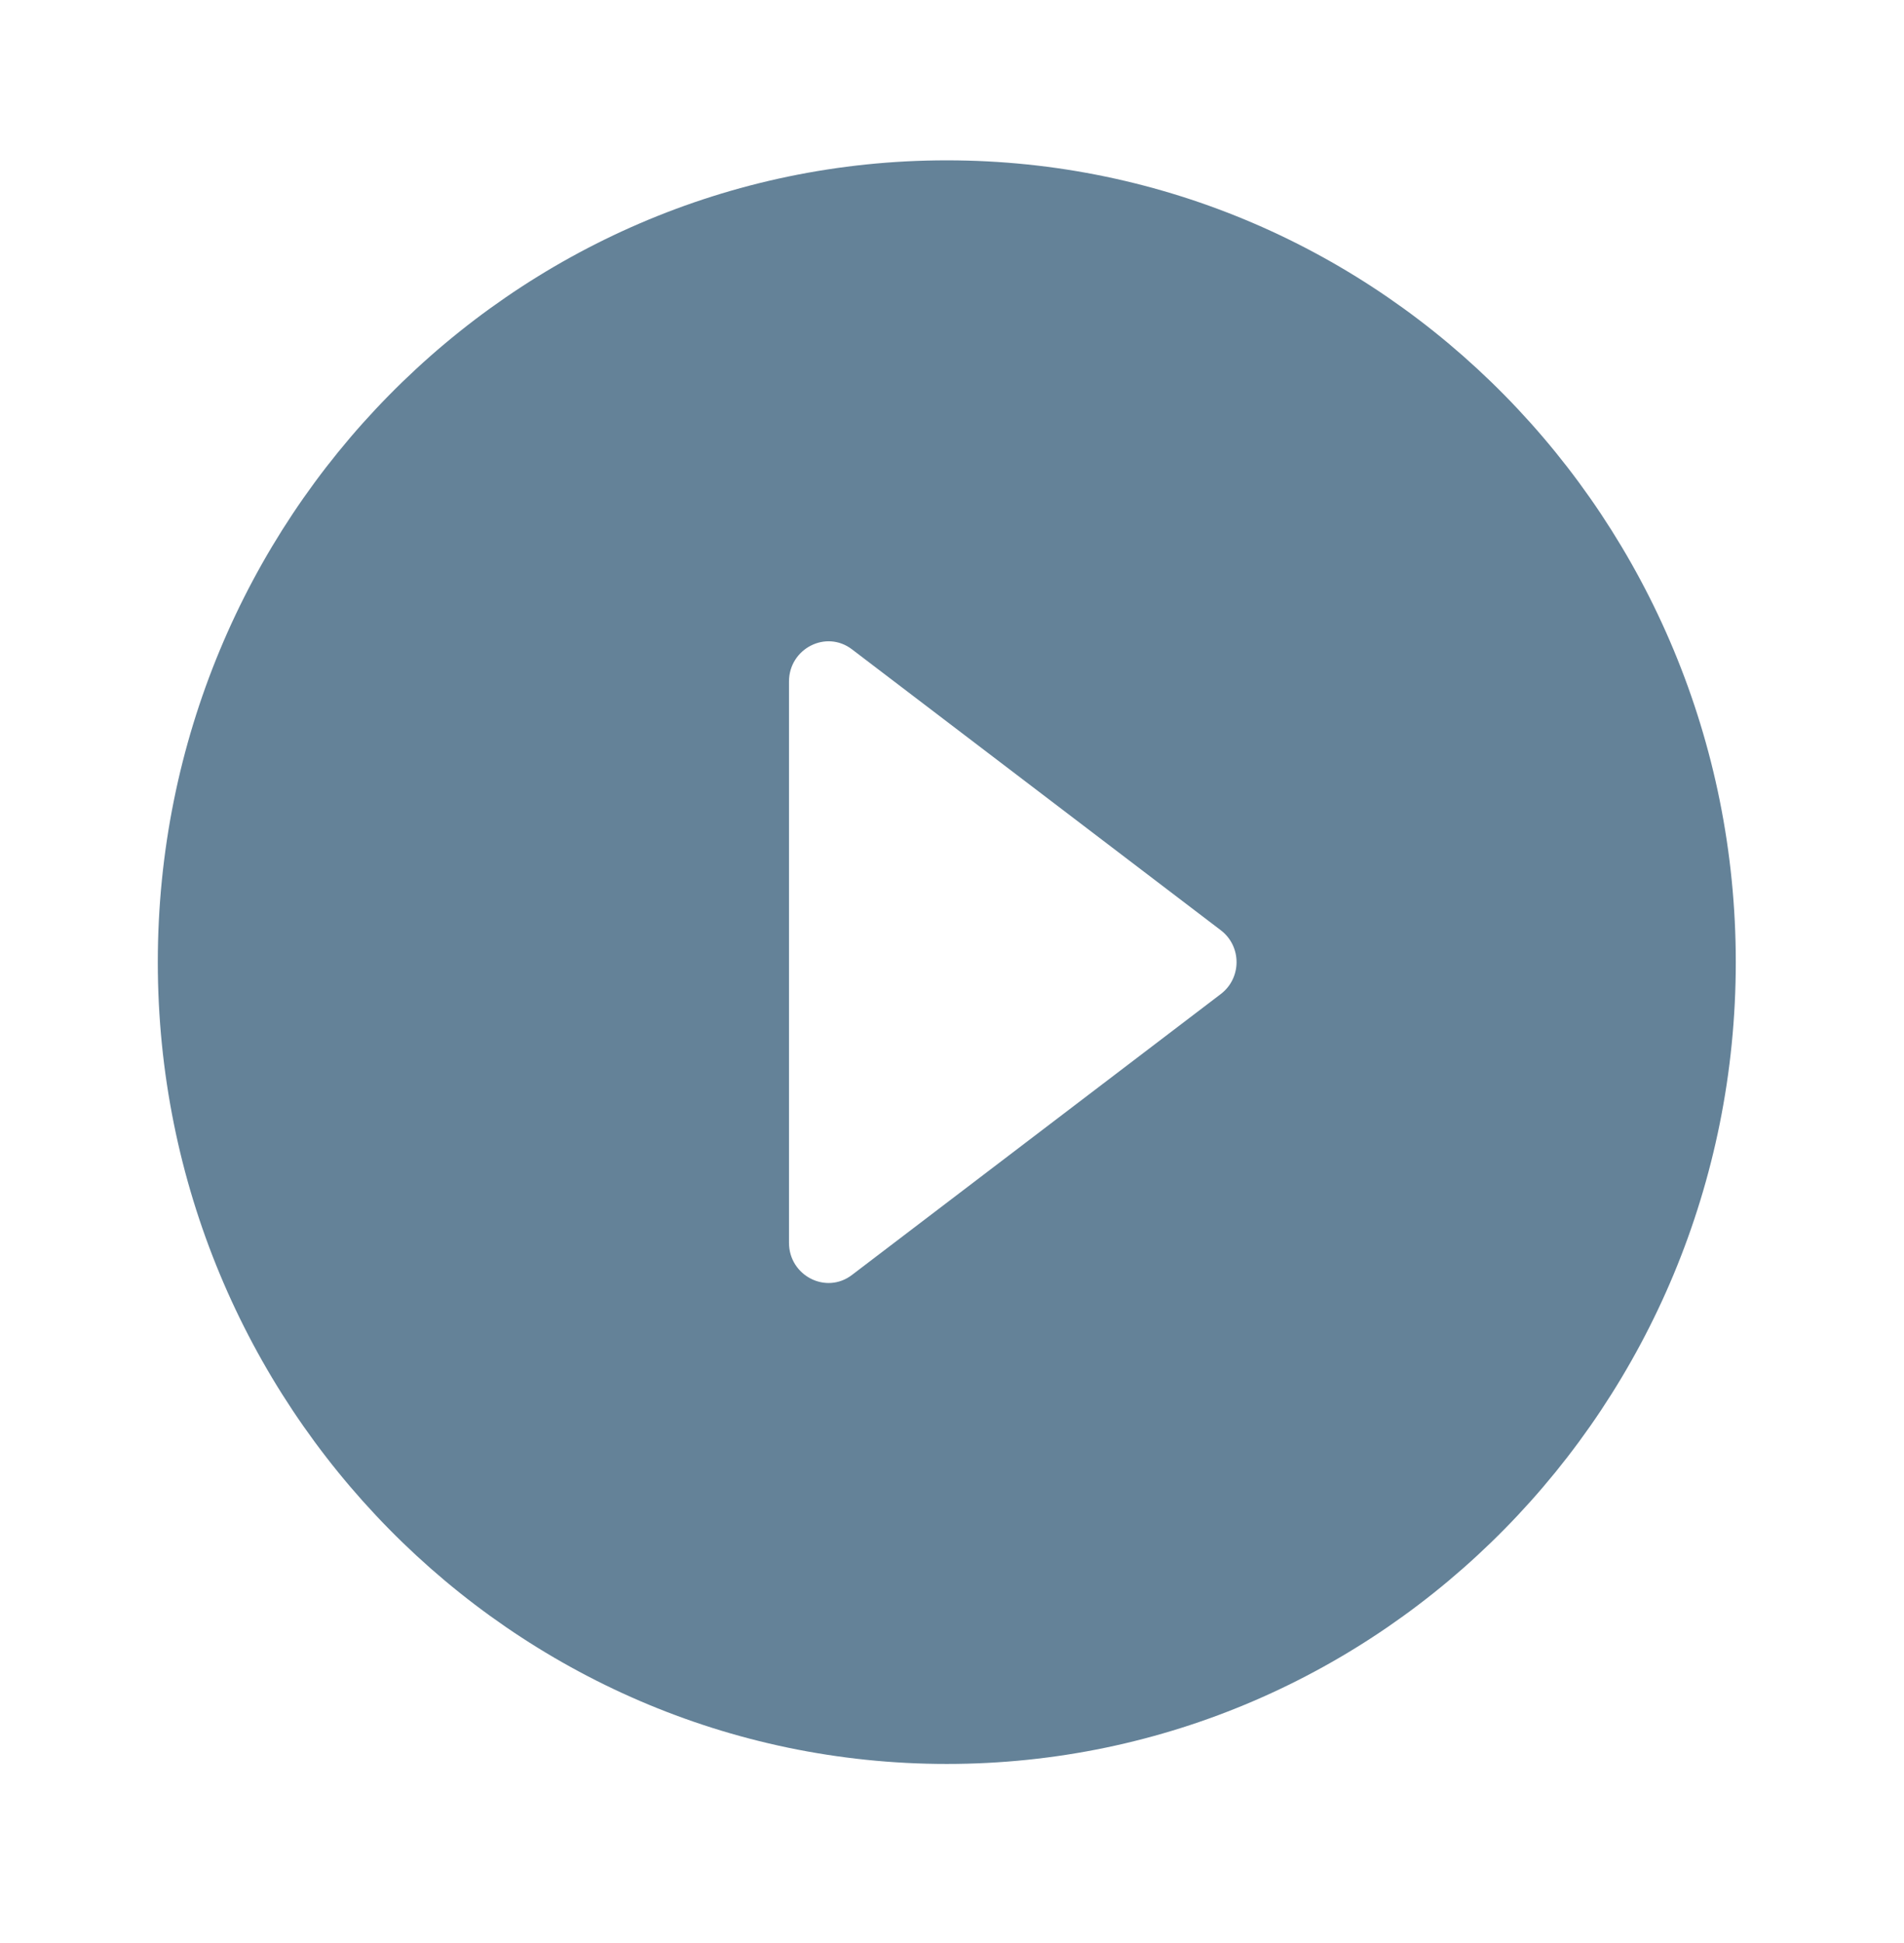 <svg width="49" height="50" viewBox="0 0 49 50" fill="none" xmlns="http://www.w3.org/2000/svg">
<path d="M24.366 4.126C13.158 4.126 4.061 13.37 4.061 24.759C4.061 36.148 13.158 45.392 24.366 45.392C35.574 45.392 44.671 36.148 44.671 24.759C44.671 13.37 35.574 4.126 24.366 4.126ZM20.305 31.98V17.538C20.305 16.692 21.259 16.197 21.929 16.712L31.412 23.934C31.96 24.346 31.96 25.172 31.412 25.584L21.929 32.806C21.259 33.322 20.305 32.826 20.305 31.98Z" fill="#648298"/>
</svg>
